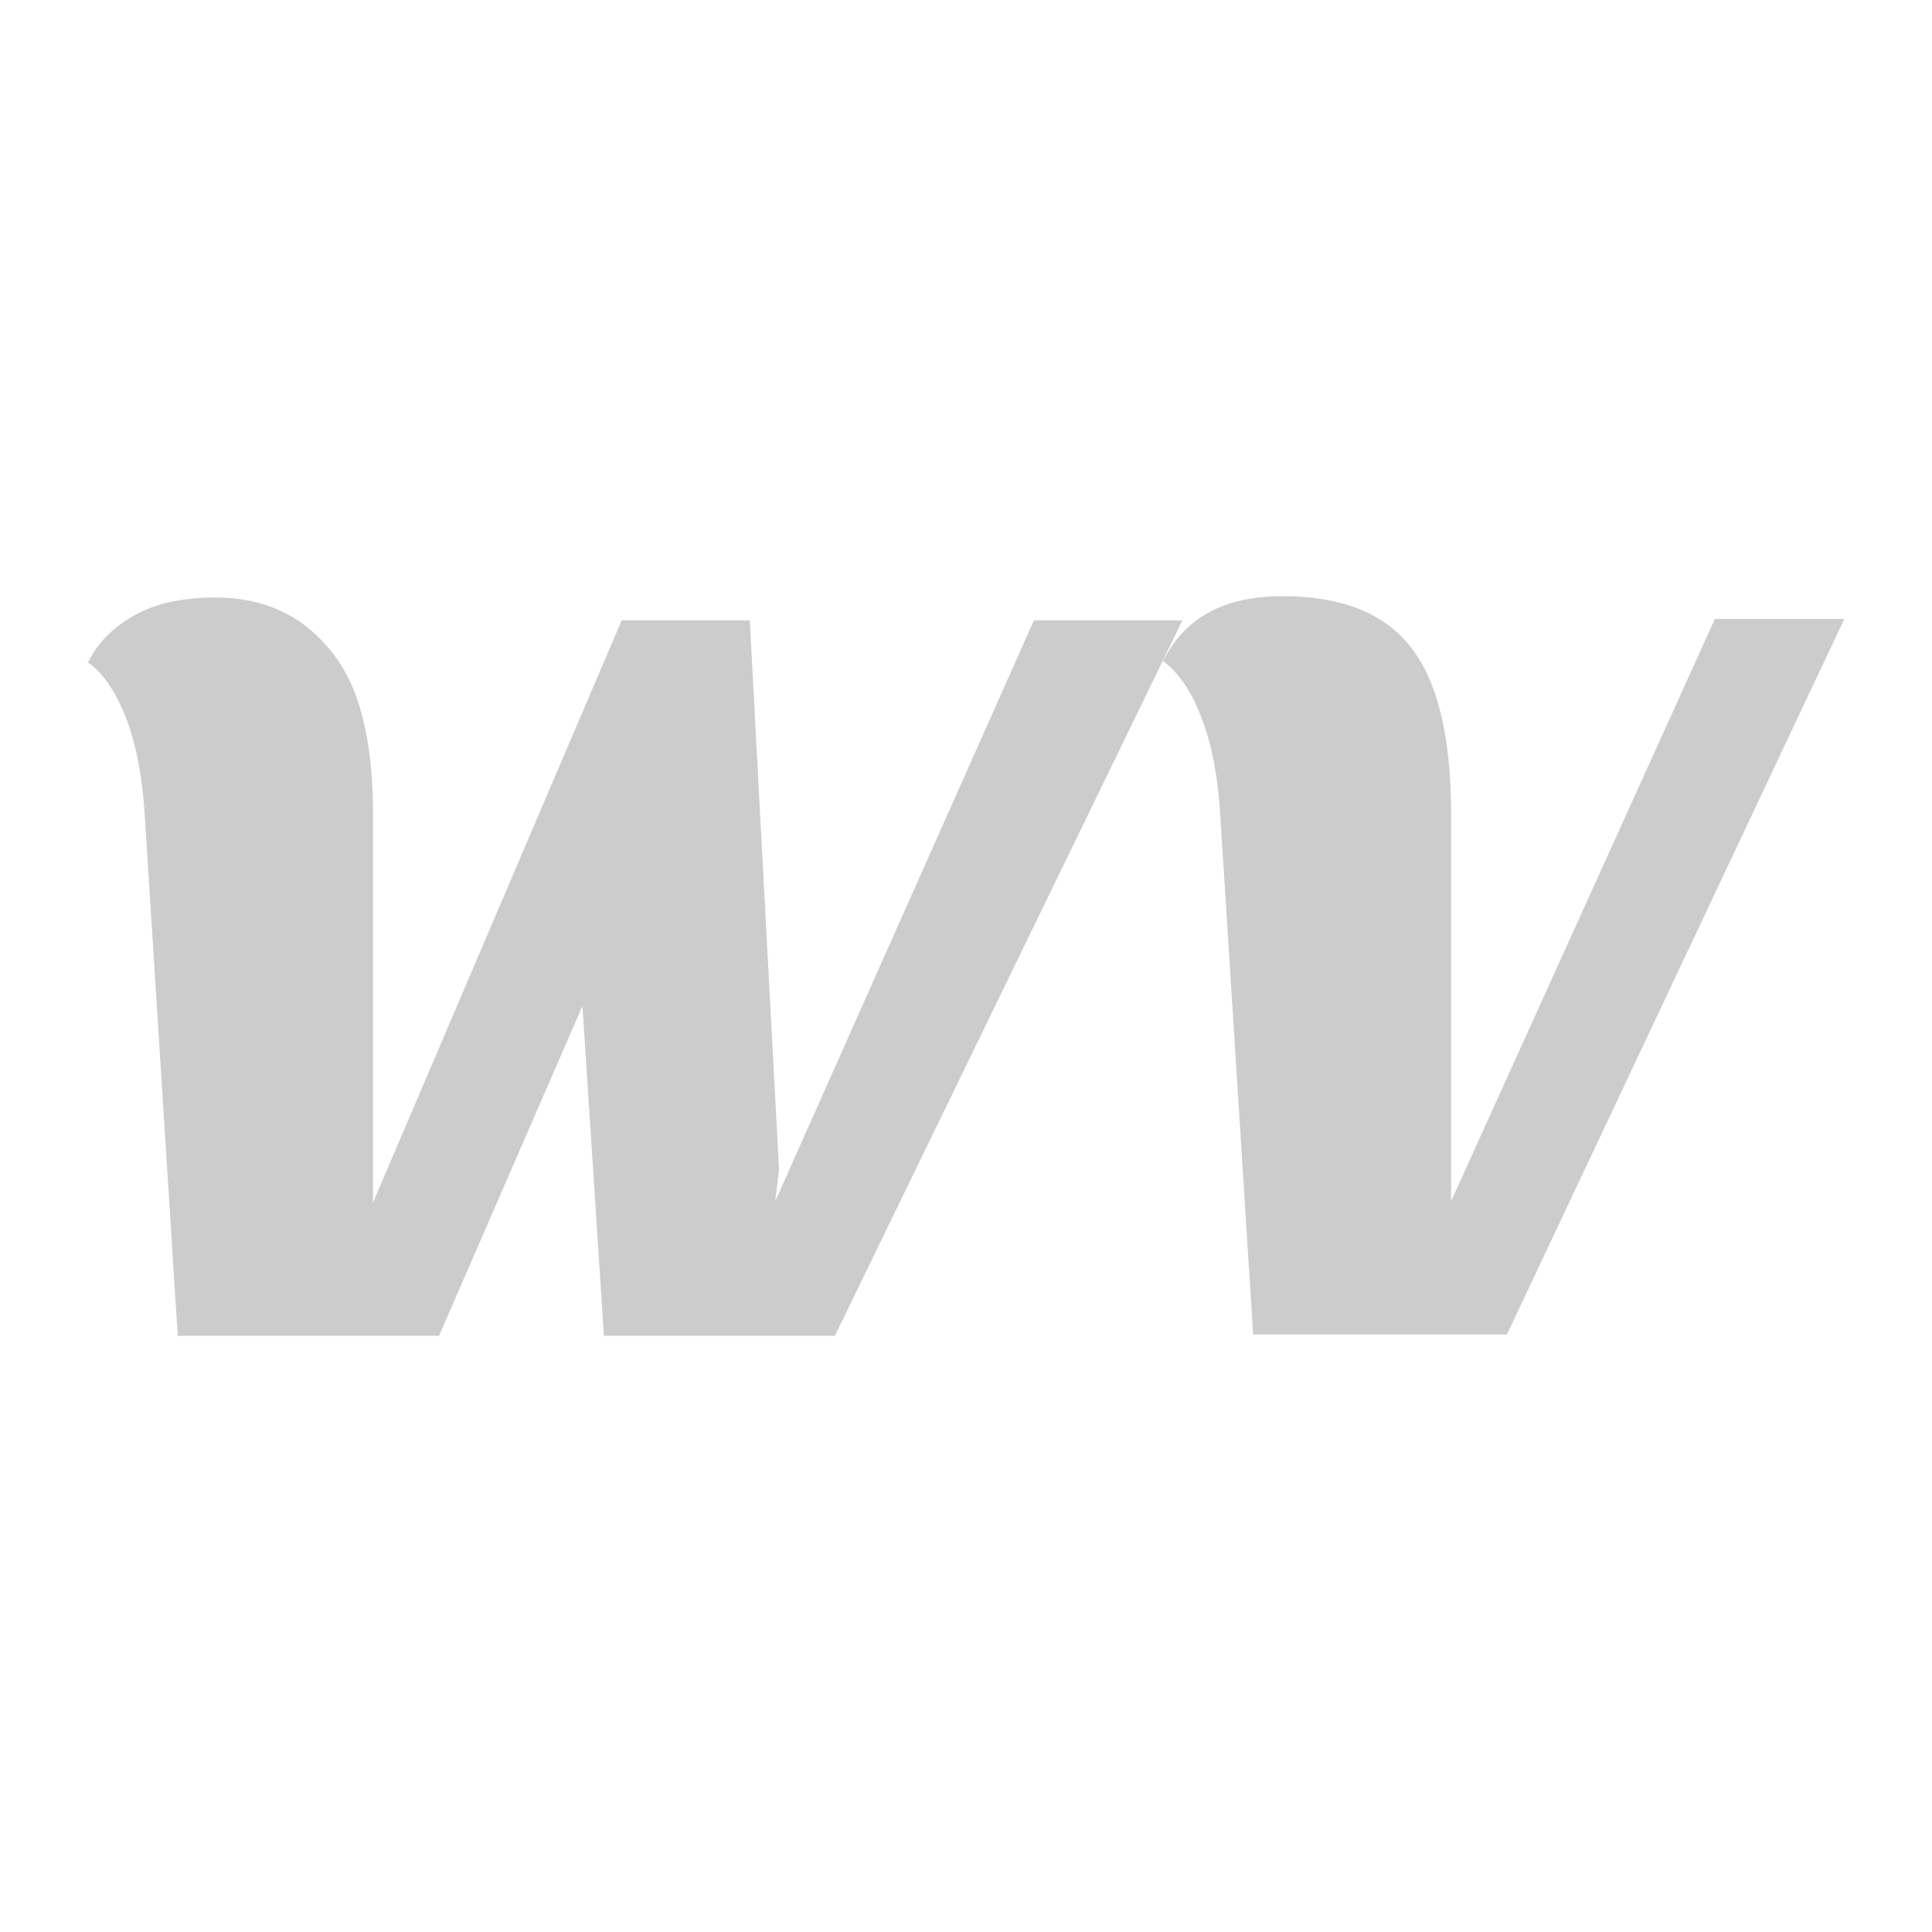 <?xml version="1.0" encoding="UTF-8"?>
<svg xmlns="http://www.w3.org/2000/svg" version="1.1" viewBox="0 0 1024 1024">
  <defs>
    <style>
      .cls-1 {
        fill: #ccc;
      }
    </style>
  </defs>
  <!-- Generator: Adobe Illustrator 28.7.1, SVG Export Plug-In . SVG Version: 1.2.0 Build 142)  -->
  <g>
    <g id="Layer_1">
      <path class="cls-1" d="M47.1,350.3h0c5.4-10.8,14.1-18.8,25.5-24.9h0c11.4-6.1,25.5-8.7,41.7-8.7h0c25.5,0,45.7,9.4,60.5,27.6h0c15.5,18.2,22.9,47.1,22.9,87.4h0v205.7l131.8-308.6h67.9l15.5,291.1-2,16.8,137.1-307.9h78.7l-184.2,379.2h-122.4l-11.4-174.8-76,174.8H94.2l-17.5-276.3h0c-1.3-20.8-4.7-37.6-10.1-51.8h0c-5.4-13.4-12.1-23.5-20.2-28.9l.7-.7ZM616.5,350.3h0c11.4-22.9,32.3-34.3,63.2-34.3h0c30.9,0,53.8,8.7,67.9,26.9h0c14.1,17.5,21.5,47.1,21.5,88.1h0v205.7l139.8-308.6h68.6l-178.8,379.2h-134.5l-17.5-276.3h0c-1.3-20.2-4.7-37.6-10.1-51.1h0c-5.4-14.1-12.1-23.5-20.2-29.6Z"/>
    </g>
  </g>
</svg>